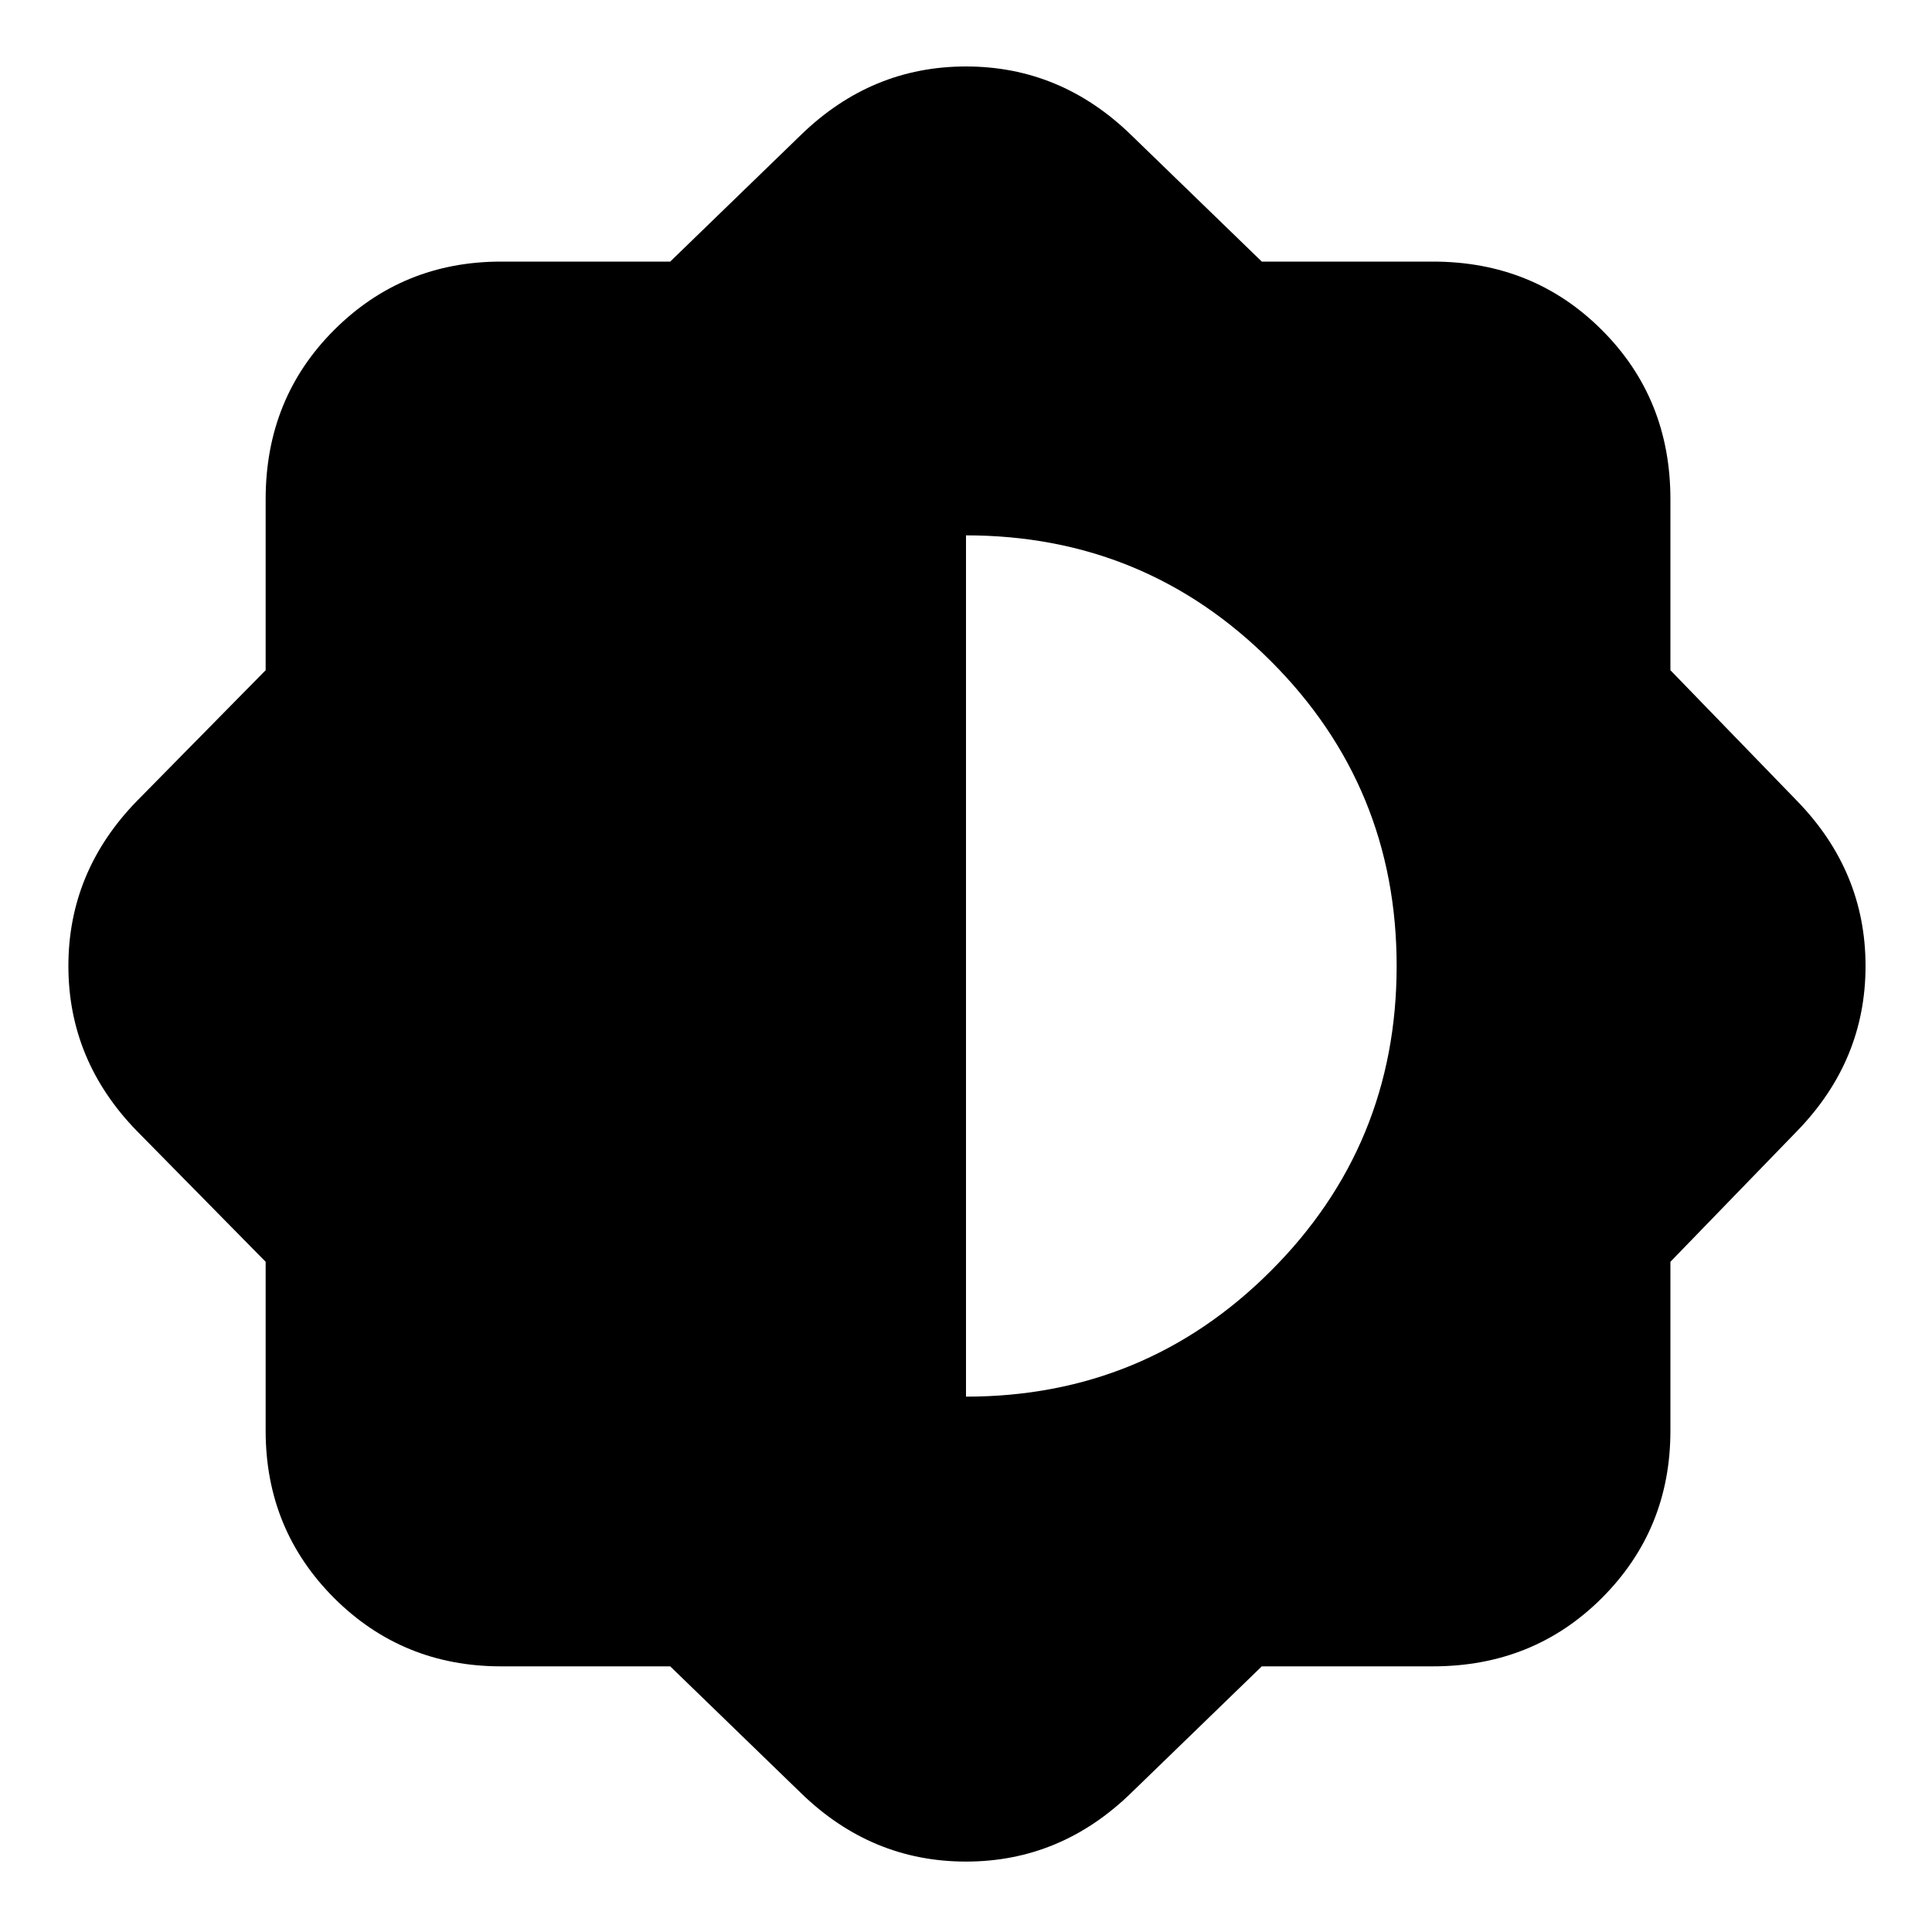 <svg xmlns="http://www.w3.org/2000/svg" height="20" width="20"><path d="M6.938 17.25H5.188Q4.167 17.25 3.458 16.542Q2.75 15.833 2.75 14.812V13.062L1.417 11.708Q0.708 10.979 0.708 10Q0.708 9.021 1.417 8.292L2.75 6.938V5.167Q2.75 4.125 3.458 3.417Q4.167 2.708 5.188 2.708H6.938L8.292 1.396Q9.021 0.688 10 0.688Q10.979 0.688 11.708 1.396L13.062 2.708H14.833Q15.875 2.708 16.583 3.417Q17.292 4.125 17.292 5.167V6.938L18.604 8.292Q19.312 9.021 19.312 10Q19.312 10.979 18.604 11.708L17.292 13.062V14.812Q17.292 15.833 16.583 16.542Q15.875 17.25 14.833 17.25H13.062L11.708 18.562Q10.979 19.271 10 19.271Q9.021 19.271 8.292 18.562ZM10 14.458Q11.854 14.458 13.156 13.156Q14.458 11.854 14.458 10Q14.458 8.146 13.156 6.844Q11.854 5.542 10 5.542Z"/></svg>
